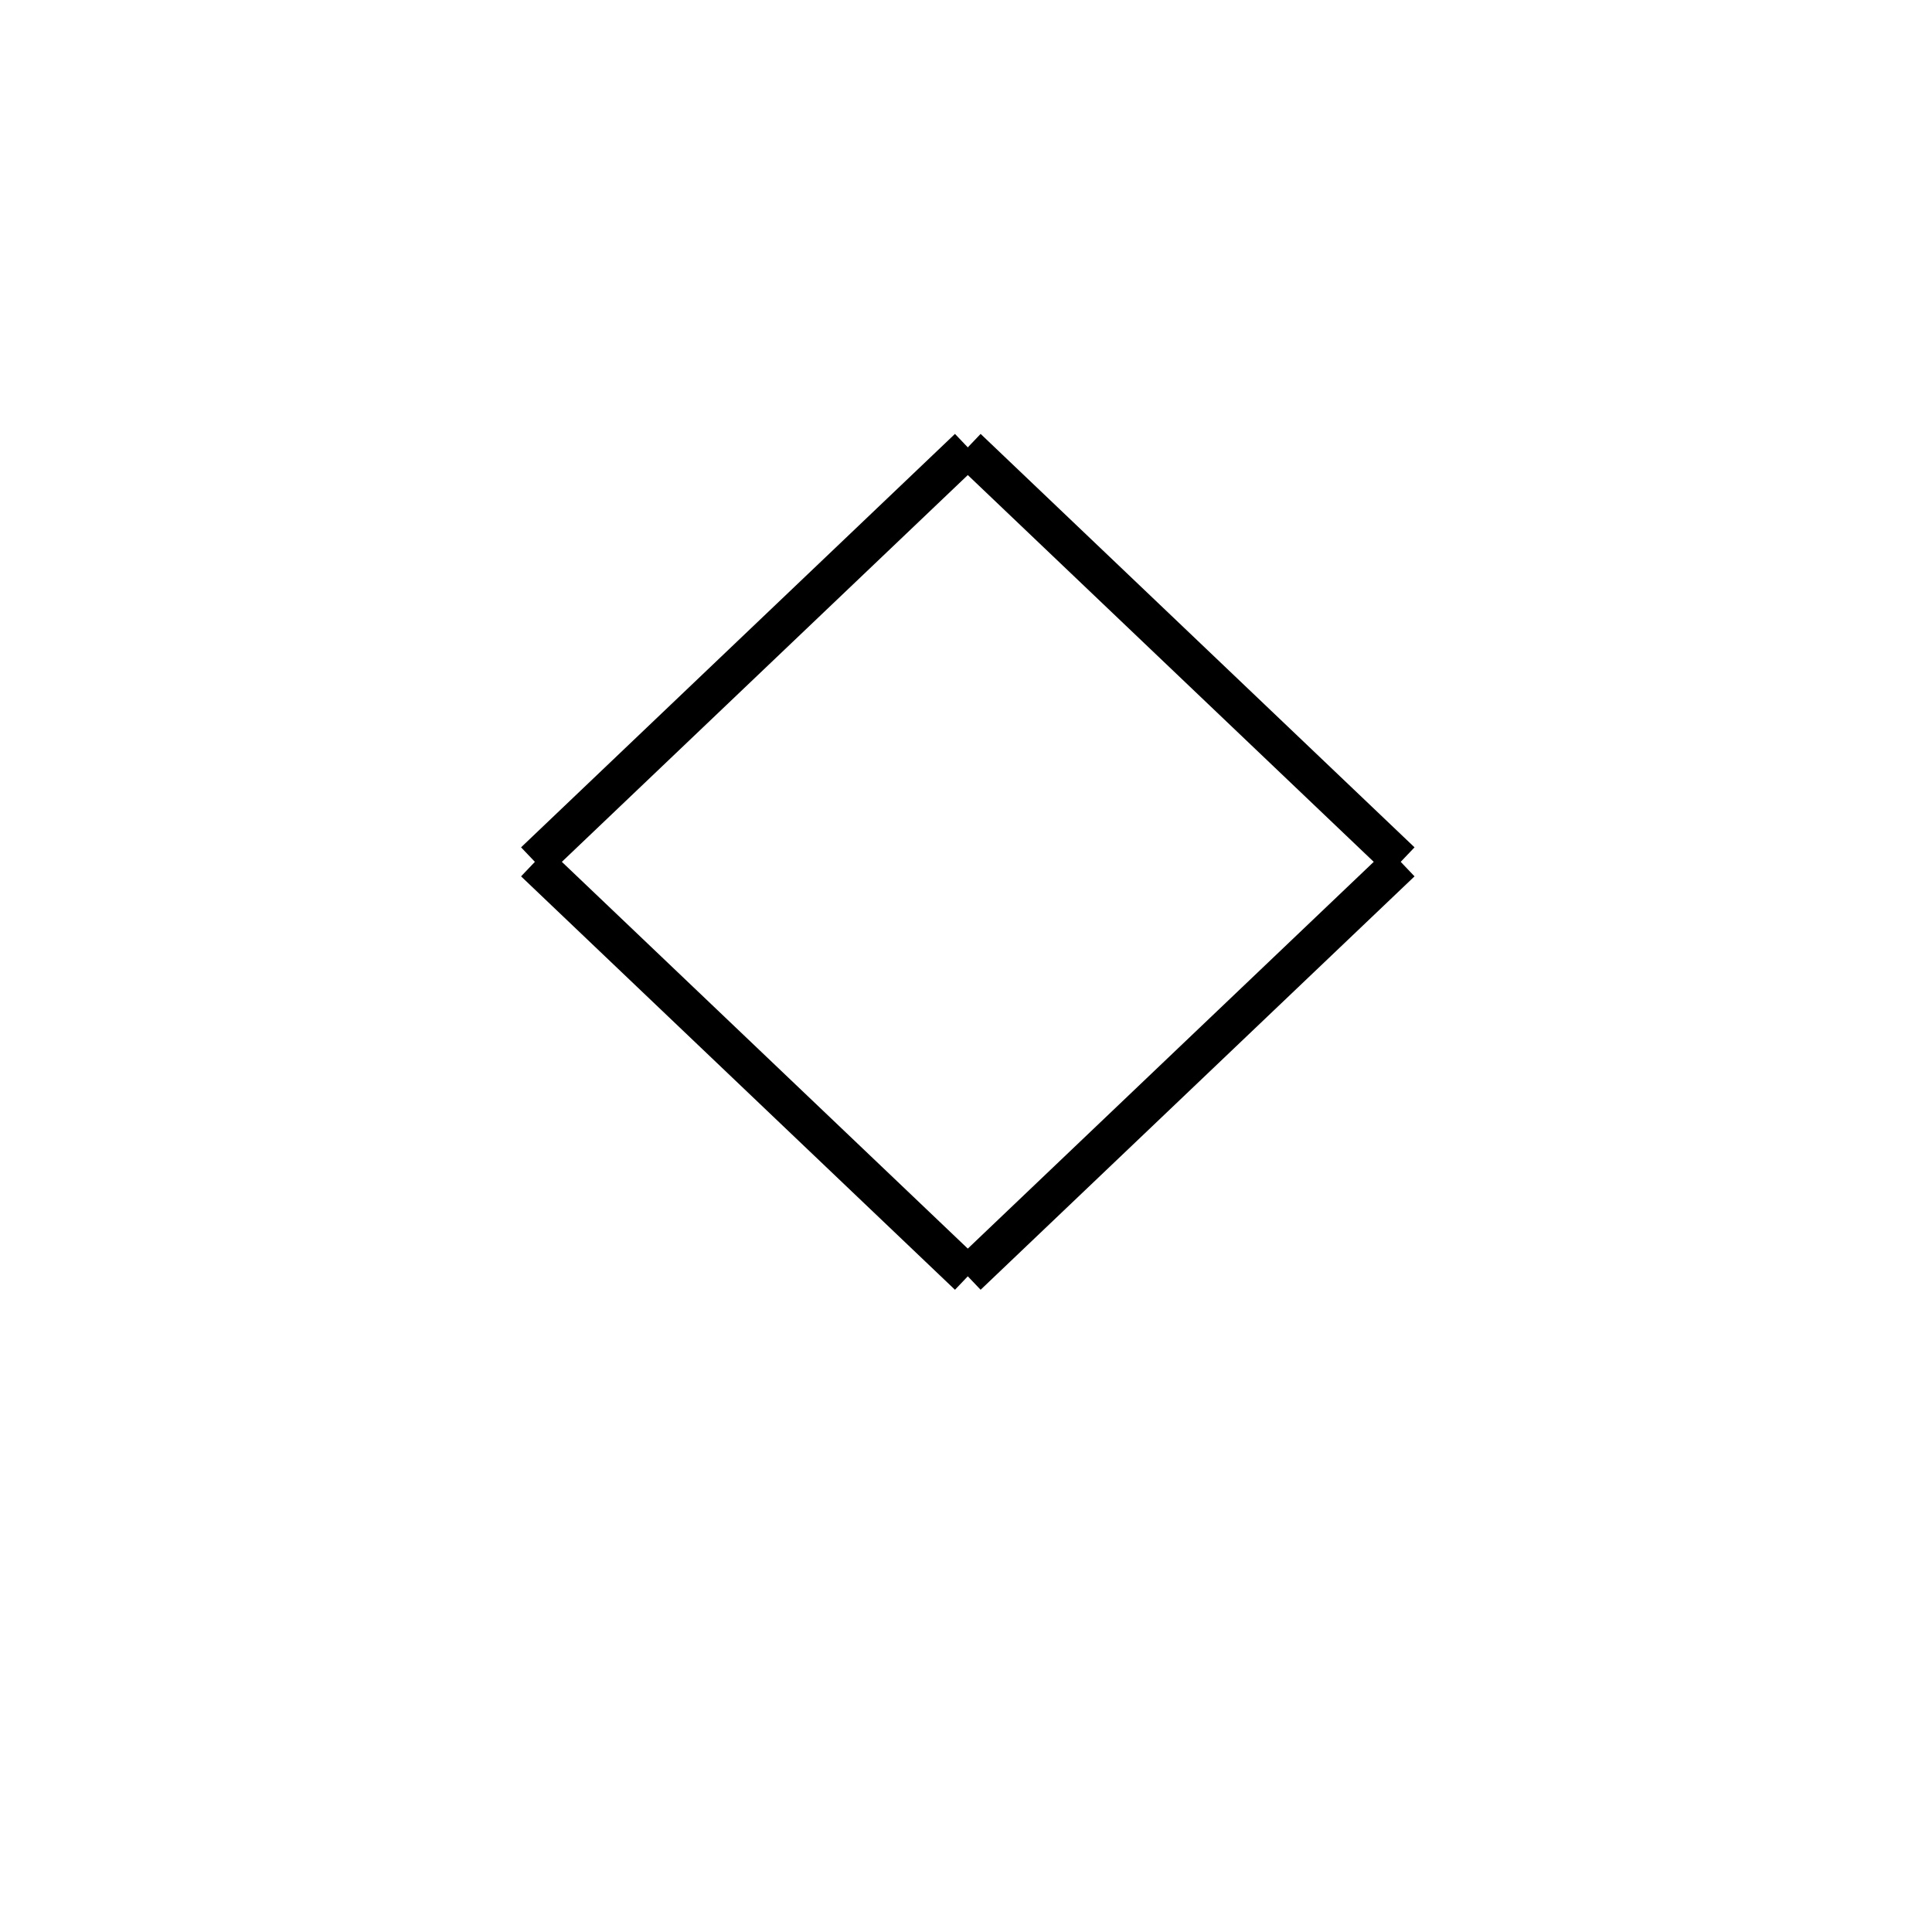 <!-- Este archivo es creado automaticamente por el generador de contenido del programa contornos version 1.1. Este elementos es el numero 689 de la serie 118 -->
<svg xmlns="http://www.w3.org/2000/svg" height="100" width="100">
<rect width="100%" height="100%" fill="#808080" stroke="none"/>
<rect stroke-width="5" stroke="#ffffff" fill="#ffffff" height="100" width="100" y="0" x="0"/>
<line x1="72.526" y1="44.636" x2="50.067" y2="66.034" stroke-width="2" stroke="black" />
<line x1="50.119" y1="66.034" x2="27.66" y2="44.636" stroke-width="2" stroke="black" />
<line x1="50.119" y1="23.183" x2="27.66" y2="44.582" stroke-width="2" stroke="black" />
<line x1="72.526" y1="44.582" x2="50.067" y2="23.183" stroke-width="2" stroke="black" />
</svg>
